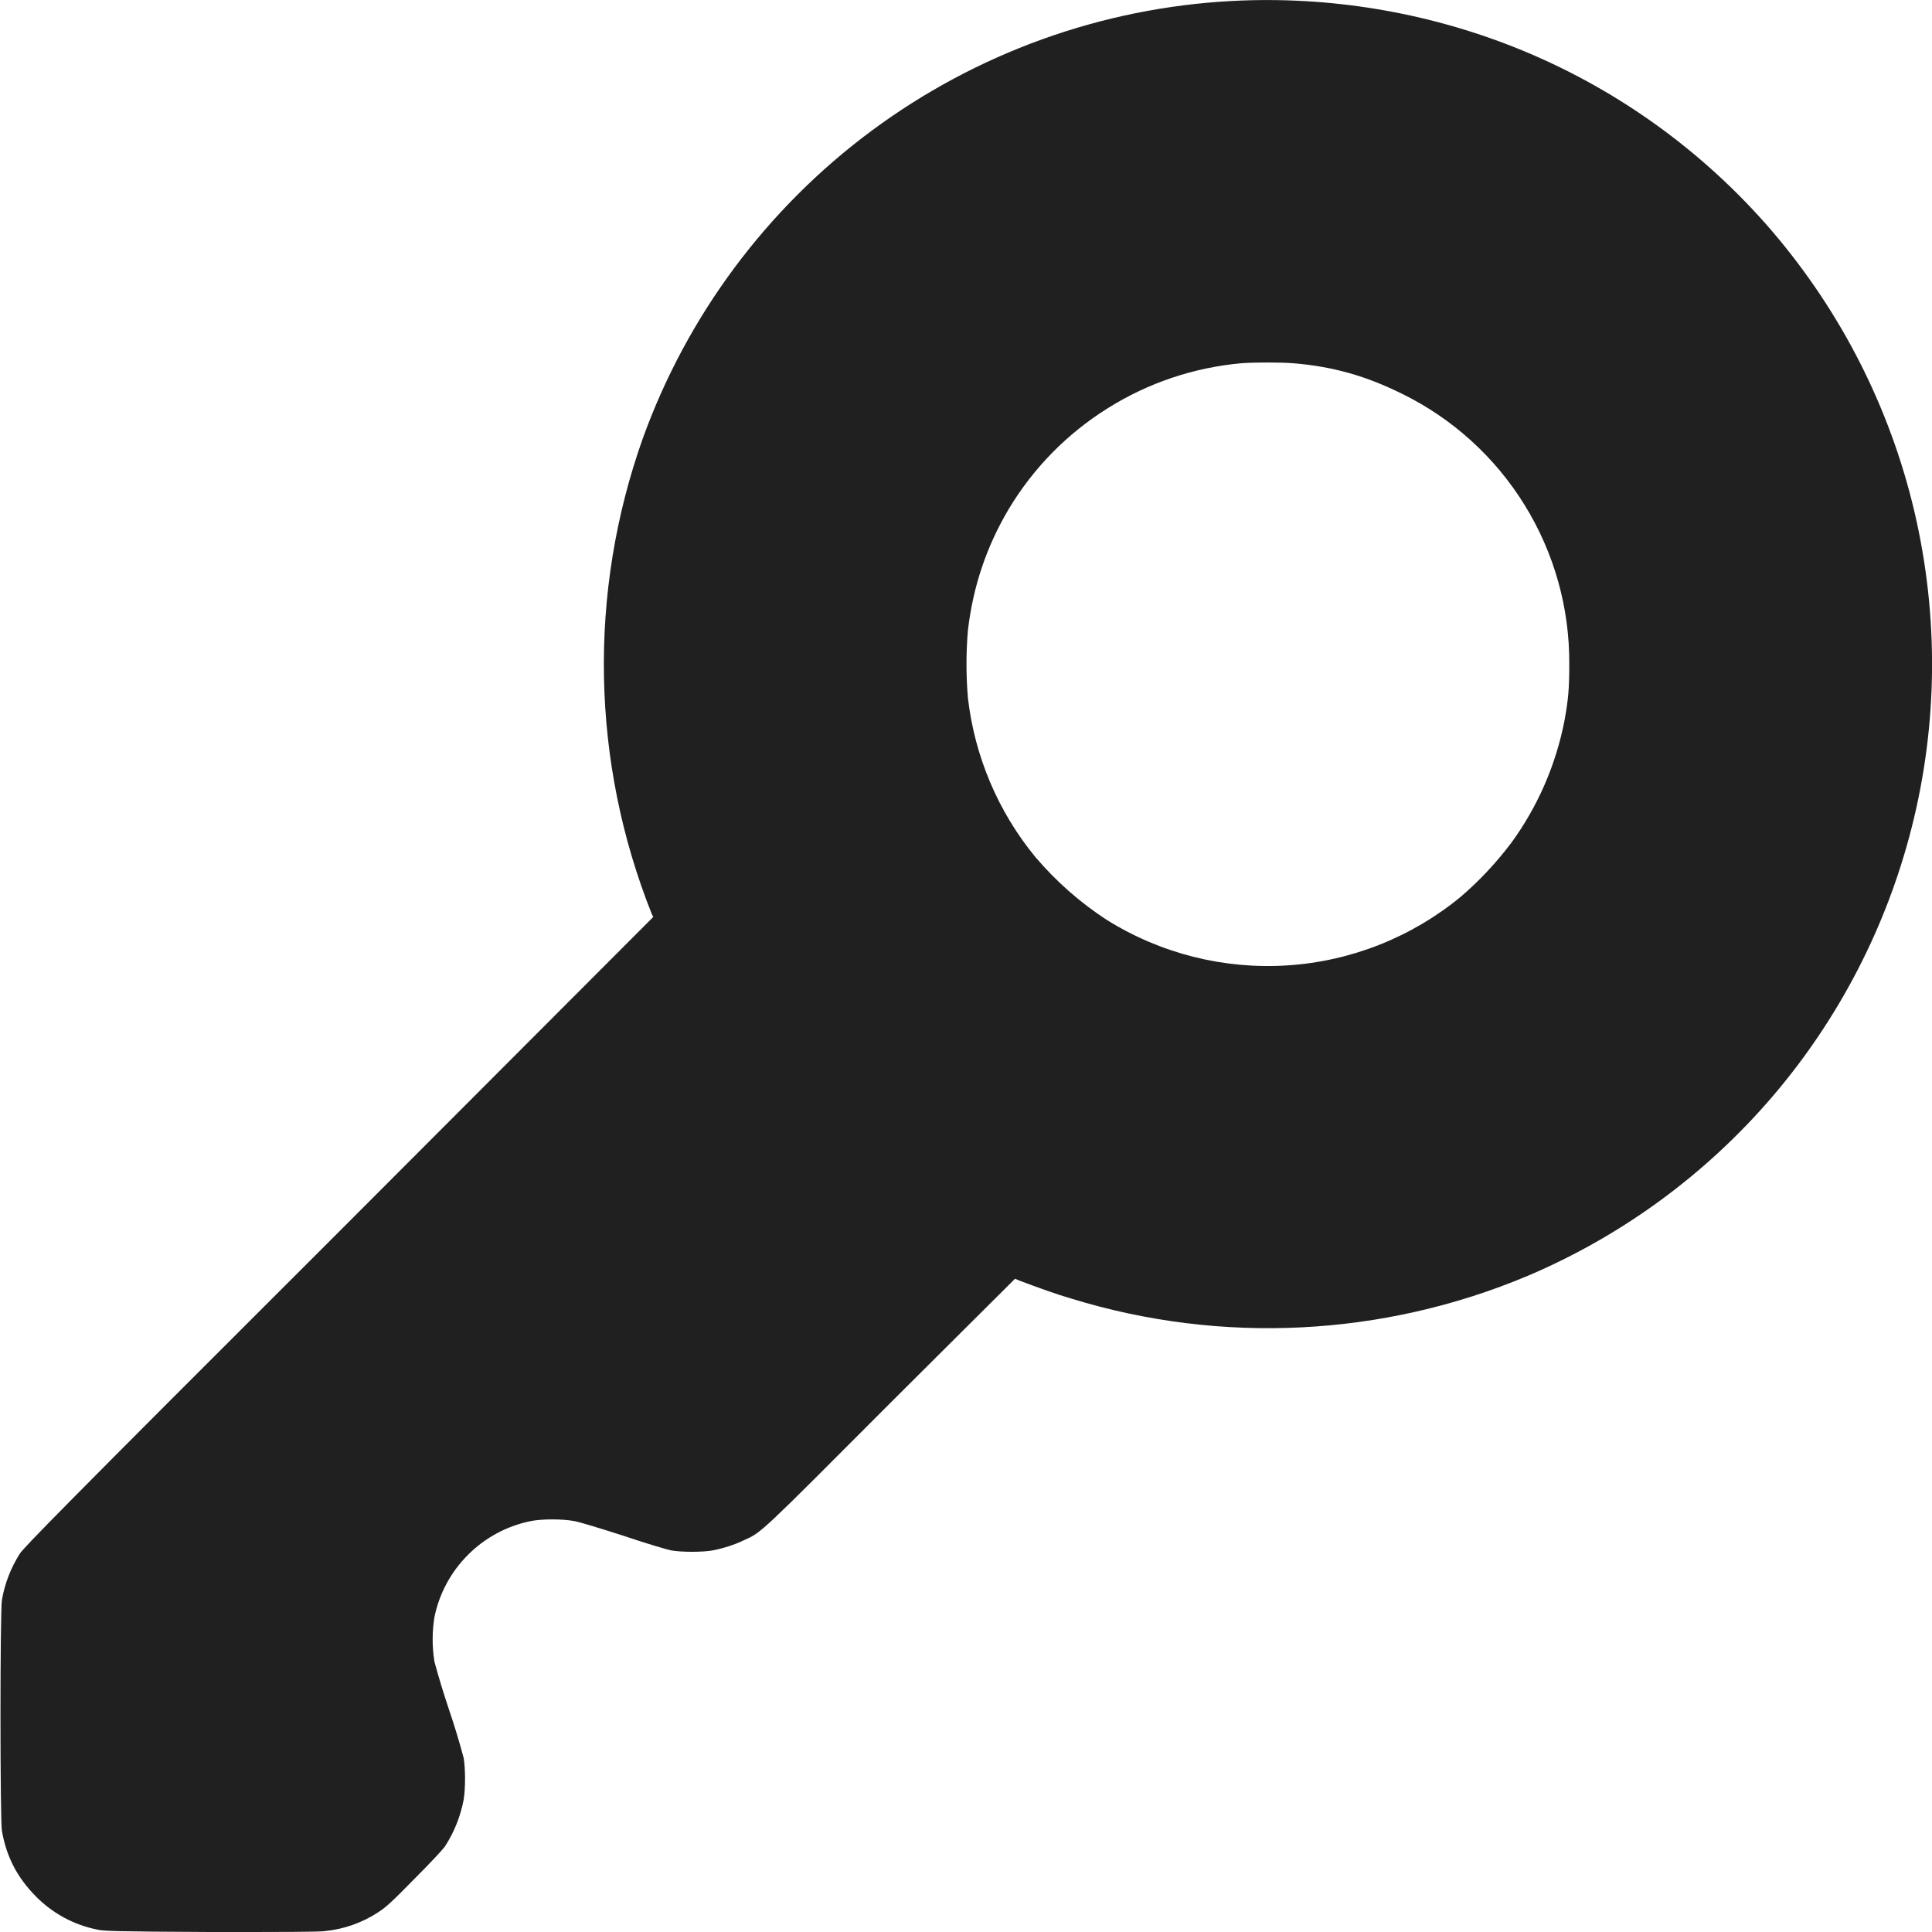<svg width="16" height="16" viewBox="0 0 16 16" fill="none" xmlns="http://www.w3.org/2000/svg">
<g clip-path="url(#clip0_2064_46274)">
<path d="M10.203 0.008C9.124 0.065 8.086 0.439 7.218 1.083C6.35 1.727 5.691 2.613 5.324 3.629C4.869 4.908 4.895 6.309 5.398 7.57L5.41 7.594L2.809 10.199C0.473 12.531 0.203 12.81 0.164 12.867C0.09 12.984 0.039 13.114 0.016 13.25C1.61678e-06 13.324 1.61678e-06 15.09 0.016 15.164C0.055 15.383 0.145 15.551 0.296 15.704C0.434 15.845 0.611 15.941 0.805 15.98C0.859 15.992 0.934 15.996 1.742 16C2.348 16 2.645 16 2.695 15.992C2.851 15.976 3.002 15.922 3.133 15.836C3.195 15.796 3.246 15.75 3.426 15.566C3.574 15.418 3.656 15.328 3.684 15.293C3.761 15.174 3.814 15.042 3.84 14.903C3.855 14.813 3.855 14.648 3.84 14.559C3.804 14.425 3.764 14.291 3.719 14.16C3.675 14.028 3.634 13.896 3.598 13.762C3.578 13.639 3.578 13.514 3.598 13.391C3.638 13.196 3.735 13.017 3.876 12.876C4.017 12.735 4.196 12.638 4.391 12.598C4.481 12.578 4.664 12.578 4.761 12.598C4.801 12.605 4.981 12.66 5.161 12.718C5.348 12.781 5.52 12.832 5.559 12.84C5.649 12.855 5.812 12.855 5.902 12.84C5.984 12.824 6.086 12.793 6.164 12.754C6.309 12.688 6.281 12.714 7.375 11.617L8.406 10.59L8.441 10.605C8.601 10.665 8.75 10.719 8.871 10.754C10.114 11.137 11.453 11.07 12.652 10.566C13.433 10.234 14.126 9.726 14.678 9.082C15.229 8.438 15.624 7.674 15.832 6.852C16.049 5.996 16.056 5.1 15.855 4.24C15.653 3.379 15.247 2.581 14.672 1.91C14.099 1.244 13.374 0.725 12.559 0.398C11.811 0.099 11.007 -0.034 10.203 0.008ZM10.707 3.008C11.039 3.035 11.312 3.113 11.613 3.262C12.03 3.467 12.382 3.786 12.626 4.182C12.871 4.578 12.999 5.035 12.996 5.5C12.996 5.707 12.988 5.79 12.957 5.965C12.886 6.332 12.736 6.678 12.516 6.98C12.393 7.143 12.253 7.293 12.098 7.426C11.691 7.762 11.188 7.961 10.662 7.995C10.135 8.029 9.611 7.897 9.164 7.617C8.943 7.473 8.745 7.298 8.574 7.097C8.265 6.721 8.072 6.264 8.016 5.781C8 5.594 8 5.406 8.016 5.219C8.059 4.852 8.172 4.523 8.352 4.219C8.555 3.879 8.836 3.592 9.172 3.382C9.507 3.171 9.888 3.043 10.282 3.008C10.391 3 10.602 3 10.707 3.008Z" fill="#202020"/>
</g>
<defs>
<clipPath id="clip0_2064_46274">
<rect width="16" height="16" fill="white"/>
</clipPath>
</defs>
</svg>
